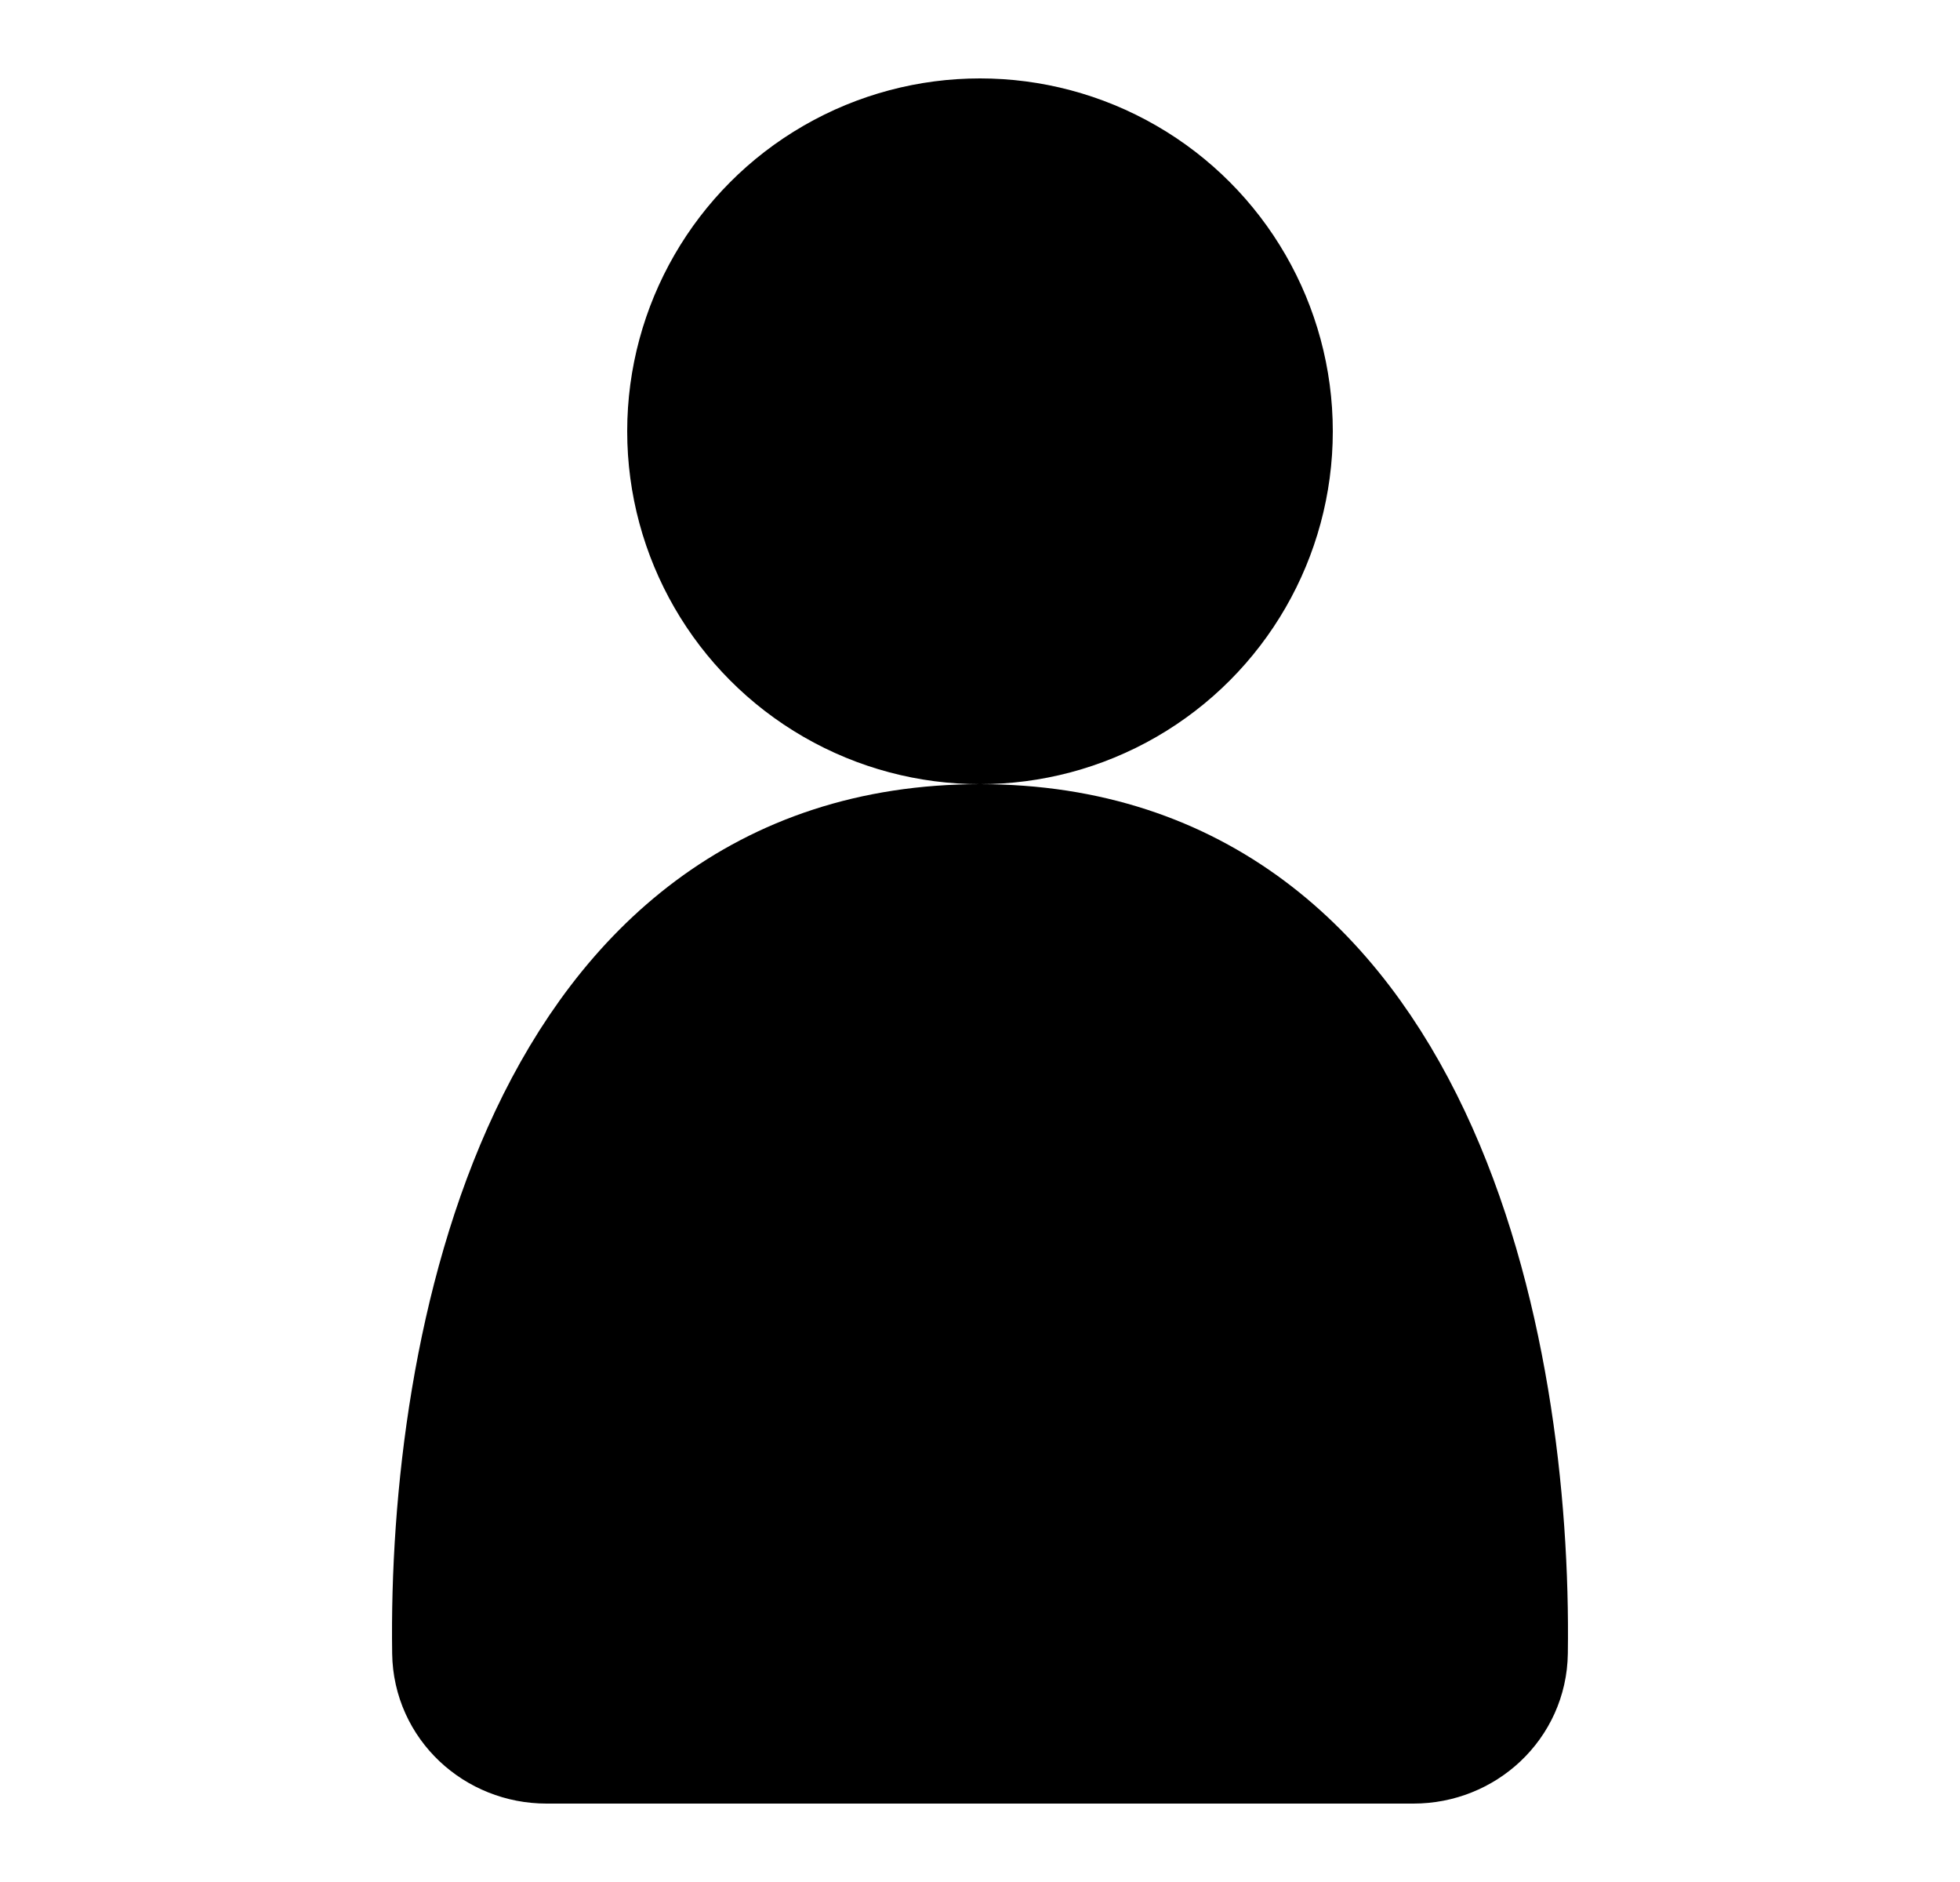 <svg width="25" height="24" viewBox="0 0 25 24" fill="none" xmlns="http://www.w3.org/2000/svg">
<circle cx="12.5" cy="5.5" r="4.5" fill="black"/>
<path d="M18.029 22H6.971C6.447 22 6.009 21.598 6.002 21.074C5.946 17.227 7.144 11 12.5 11C17.856 11 19.054 17.227 18.998 21.074C18.991 21.598 18.553 22 18.029 22Z" fill="black" stroke="black" stroke-width="2"/>
</svg>
